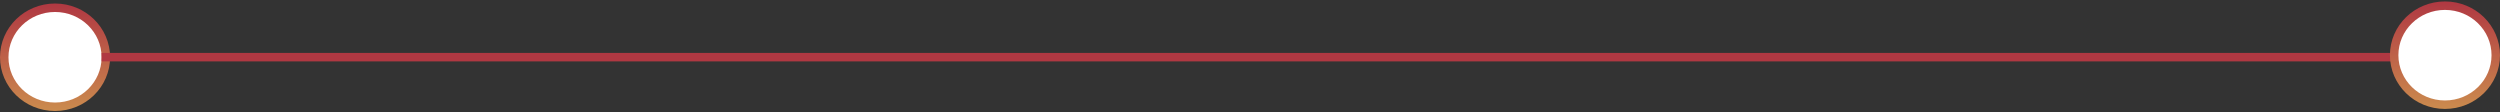 <svg width="1181" height="53" viewBox="0 0 1181 53" fill="none" xmlns="http://www.w3.org/2000/svg">
<rect x="0" y="0" width="1181" height="53" fill="#333333" stroke="none"/>
<path d="M50 27.046C50 39.918 39.3 50.434 26 50.434C12.7 50.434 2 39.918 2 27.046C2 14.174 12.7 3.659 26 3.659C39.3 3.659 50 14.174 50 27.046Z" fill="white" stroke="url(#paint0_linear_871_122)" stroke-width="4"/>
<line x1="48" y1="26.999" x2="1137" y2="26.999" stroke="url(#paint1_linear_871_122)" stroke-width="4"/>
<path d="M1179 26.07C1179 38.942 1168.3 49.458 1155 49.458C1141.7 49.458 1131 38.942 1131 26.07C1131 13.198 1141.7 2.682 1155 2.682C1168.3 2.682 1179 13.198 1179 26.07Z" fill="white" stroke="url(#paint2_linear_871_122)" stroke-width="4"/>
<defs>
<linearGradient id="paint0_linear_871_122" x1="0" y1="1.659" x2="0" y2="52.434" gradientUnits="userSpaceOnUse">
<stop stop-color="#B03842"/>
<stop offset="1" stop-color="#CB8B4E"/>
</linearGradient>
<linearGradient id="paint1_linear_871_122" x1="48" y1="28.999" x2="48" y2="29.999" gradientUnits="userSpaceOnUse">
<stop stop-color="#B03842"/>
<stop offset="1" stop-color="#CB8B4E"/>
</linearGradient>
<linearGradient id="paint2_linear_871_122" x1="1129" y1="0.682" x2="1129" y2="51.458" gradientUnits="userSpaceOnUse">
<stop stop-color="#B03842"/>
<stop offset="1" stop-color="#CB8B4E"/>
</linearGradient>
</defs>
</svg>

